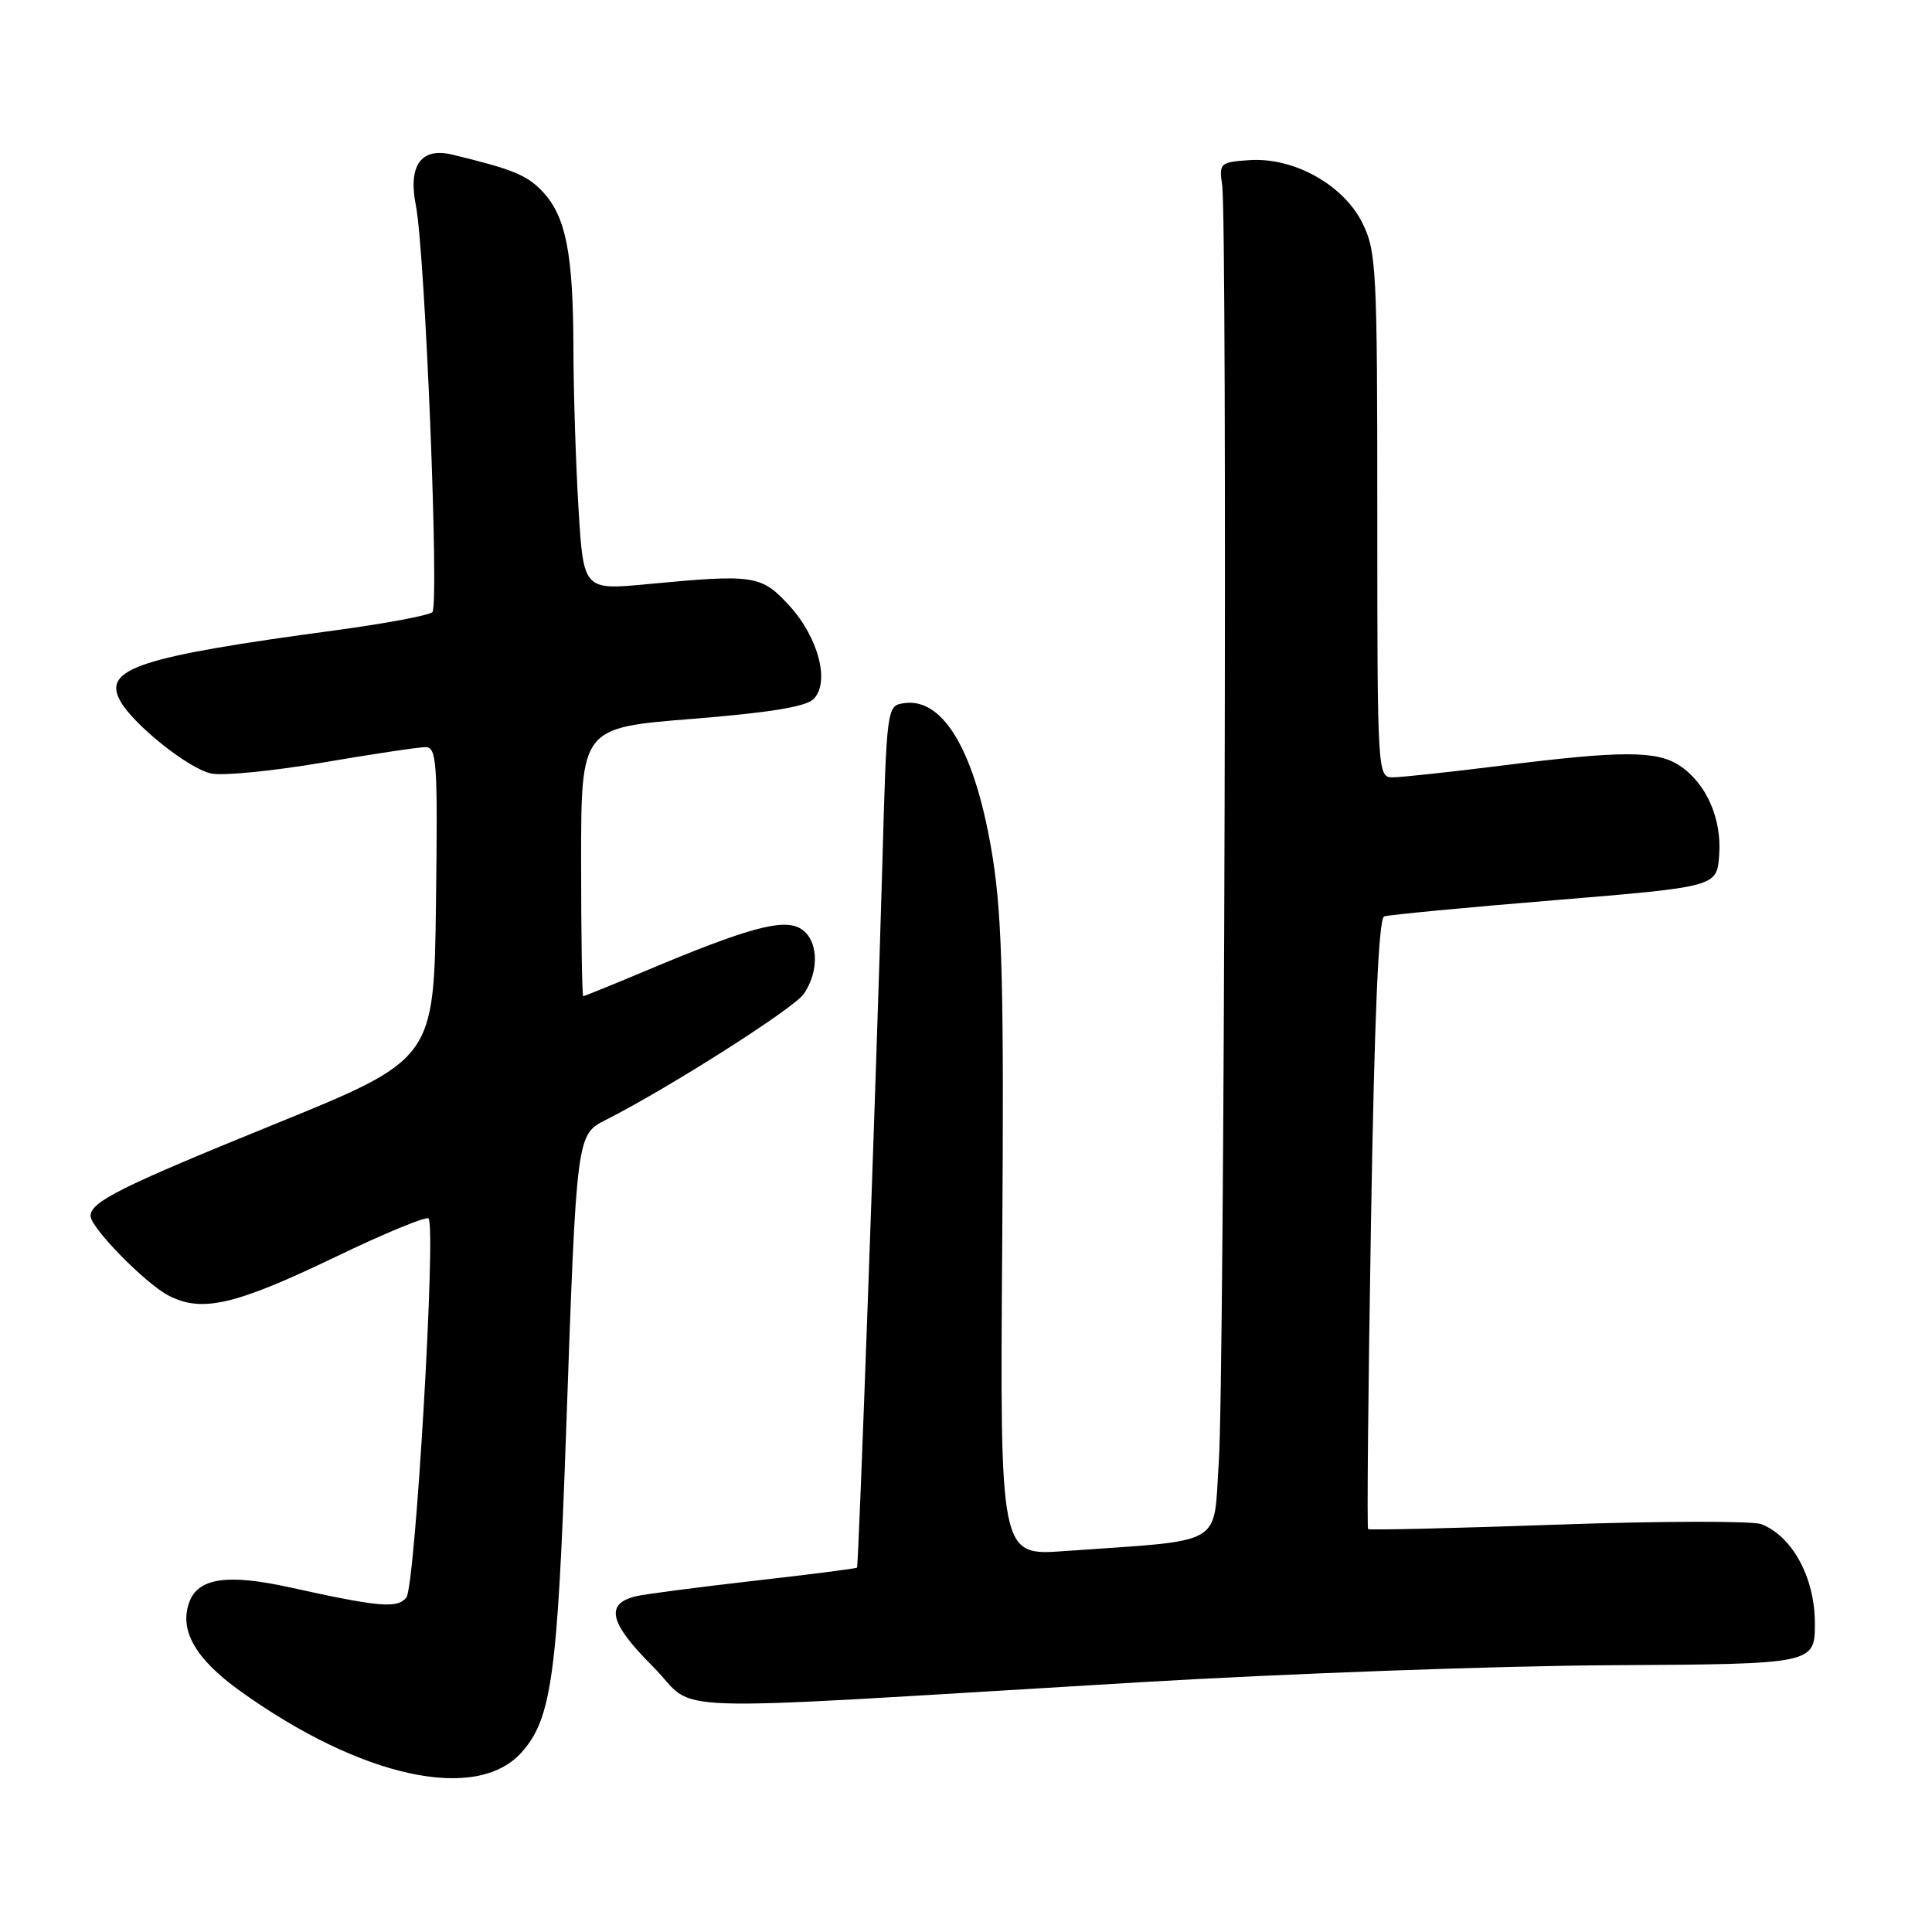 <?xml version="1.0" encoding="UTF-8" standalone="no"?>
<!DOCTYPE svg PUBLIC "-//W3C//DTD SVG 1.1//EN" "http://www.w3.org/Graphics/SVG/1.1/DTD/svg11.dtd" >
<svg xmlns="http://www.w3.org/2000/svg" xmlns:xlink="http://www.w3.org/1999/xlink" version="1.1" viewBox="0 0 256 256">
 <g >
 <path fill="currentColor"
d=" M 69.11 232.20 C 73.08 227.76 73.87 222.07 75.01 189.76 C 76.40 150.19 76.38 150.36 80.32 148.37 C 88.63 144.16 105.12 133.66 106.48 131.73 C 108.68 128.59 108.42 124.29 105.95 122.97 C 103.61 121.72 98.90 123.03 85.53 128.65 C 81.15 130.49 77.43 132.00 77.28 132.00 C 77.13 132.00 77.00 124.00 77.00 114.21 C 77.00 96.43 77.00 96.43 91.67 95.26 C 101.91 94.44 106.78 93.65 107.80 92.63 C 110.00 90.42 108.46 84.48 104.59 80.25 C 100.89 76.21 99.93 76.06 85.91 77.39 C 77.32 78.21 77.32 78.21 76.66 67.45 C 76.30 61.53 75.99 51.92 75.98 46.09 C 75.95 33.58 74.98 28.67 71.90 25.39 C 69.84 23.20 67.93 22.42 59.89 20.48 C 55.79 19.50 54.06 21.93 55.10 27.20 C 56.33 33.38 58.22 80.18 57.29 81.11 C 56.85 81.54 51.10 82.62 44.50 83.51 C 18.50 87.01 13.64 88.59 15.89 92.80 C 17.56 95.92 24.92 101.82 27.97 102.49 C 29.48 102.83 36.12 102.17 42.72 101.05 C 49.32 99.92 55.47 99.00 56.38 99.00 C 57.88 99.00 58.01 100.97 57.77 119.69 C 57.50 140.37 57.50 140.37 36.36 148.97 C 15.97 157.26 12.00 159.24 12.00 161.12 C 12.00 162.67 19.26 170.08 22.34 171.67 C 26.75 173.96 31.14 172.94 44.41 166.57 C 50.90 163.44 56.47 161.14 56.78 161.45 C 57.82 162.48 55.02 210.28 53.84 211.69 C 52.62 213.16 50.31 212.96 38.33 210.32 C 30.15 208.52 26.27 209.09 25.09 212.27 C 23.71 216.01 25.88 219.81 31.85 224.09 C 47.86 235.56 63.14 238.89 69.11 232.20 Z  M 151.00 222.91 C 170.53 221.75 198.65 220.73 213.50 220.65 C 240.50 220.50 240.50 220.50 240.48 215.00 C 240.45 209.00 237.48 203.55 233.38 201.96 C 232.21 201.52 220.08 201.54 206.41 202.02 C 192.75 202.50 181.44 202.77 181.28 202.61 C 181.12 202.45 181.29 184.21 181.66 162.07 C 182.12 134.57 182.67 121.69 183.41 121.43 C 184.01 121.22 194.18 120.25 206.00 119.28 C 227.50 117.50 227.50 117.50 227.80 113.31 C 228.16 108.45 226.07 103.75 222.53 101.43 C 219.51 99.45 214.88 99.45 199.03 101.44 C 192.17 102.30 185.65 103.00 184.53 103.00 C 182.53 103.00 182.50 102.50 182.50 68.25 C 182.50 35.50 182.38 33.27 180.50 29.50 C 177.97 24.45 171.37 20.80 165.50 21.22 C 161.67 21.49 161.52 21.63 161.94 24.50 C 162.65 29.31 162.25 182.48 161.50 193.66 C 160.73 205.10 162.64 203.99 141.00 205.53 C 132.50 206.14 132.50 206.14 132.80 164.82 C 133.04 131.31 132.80 121.65 131.55 113.71 C 129.36 99.89 125.11 92.42 119.83 93.17 C 117.50 93.50 117.50 93.50 116.90 115.00 C 116.16 141.32 113.78 207.42 113.56 207.72 C 113.47 207.84 107.35 208.62 99.95 209.46 C 92.55 210.31 85.54 211.22 84.36 211.49 C 80.12 212.47 80.70 215.01 86.48 220.79 C 92.82 227.12 84.75 226.85 151.00 222.91 Z "/>
</g>
</svg>